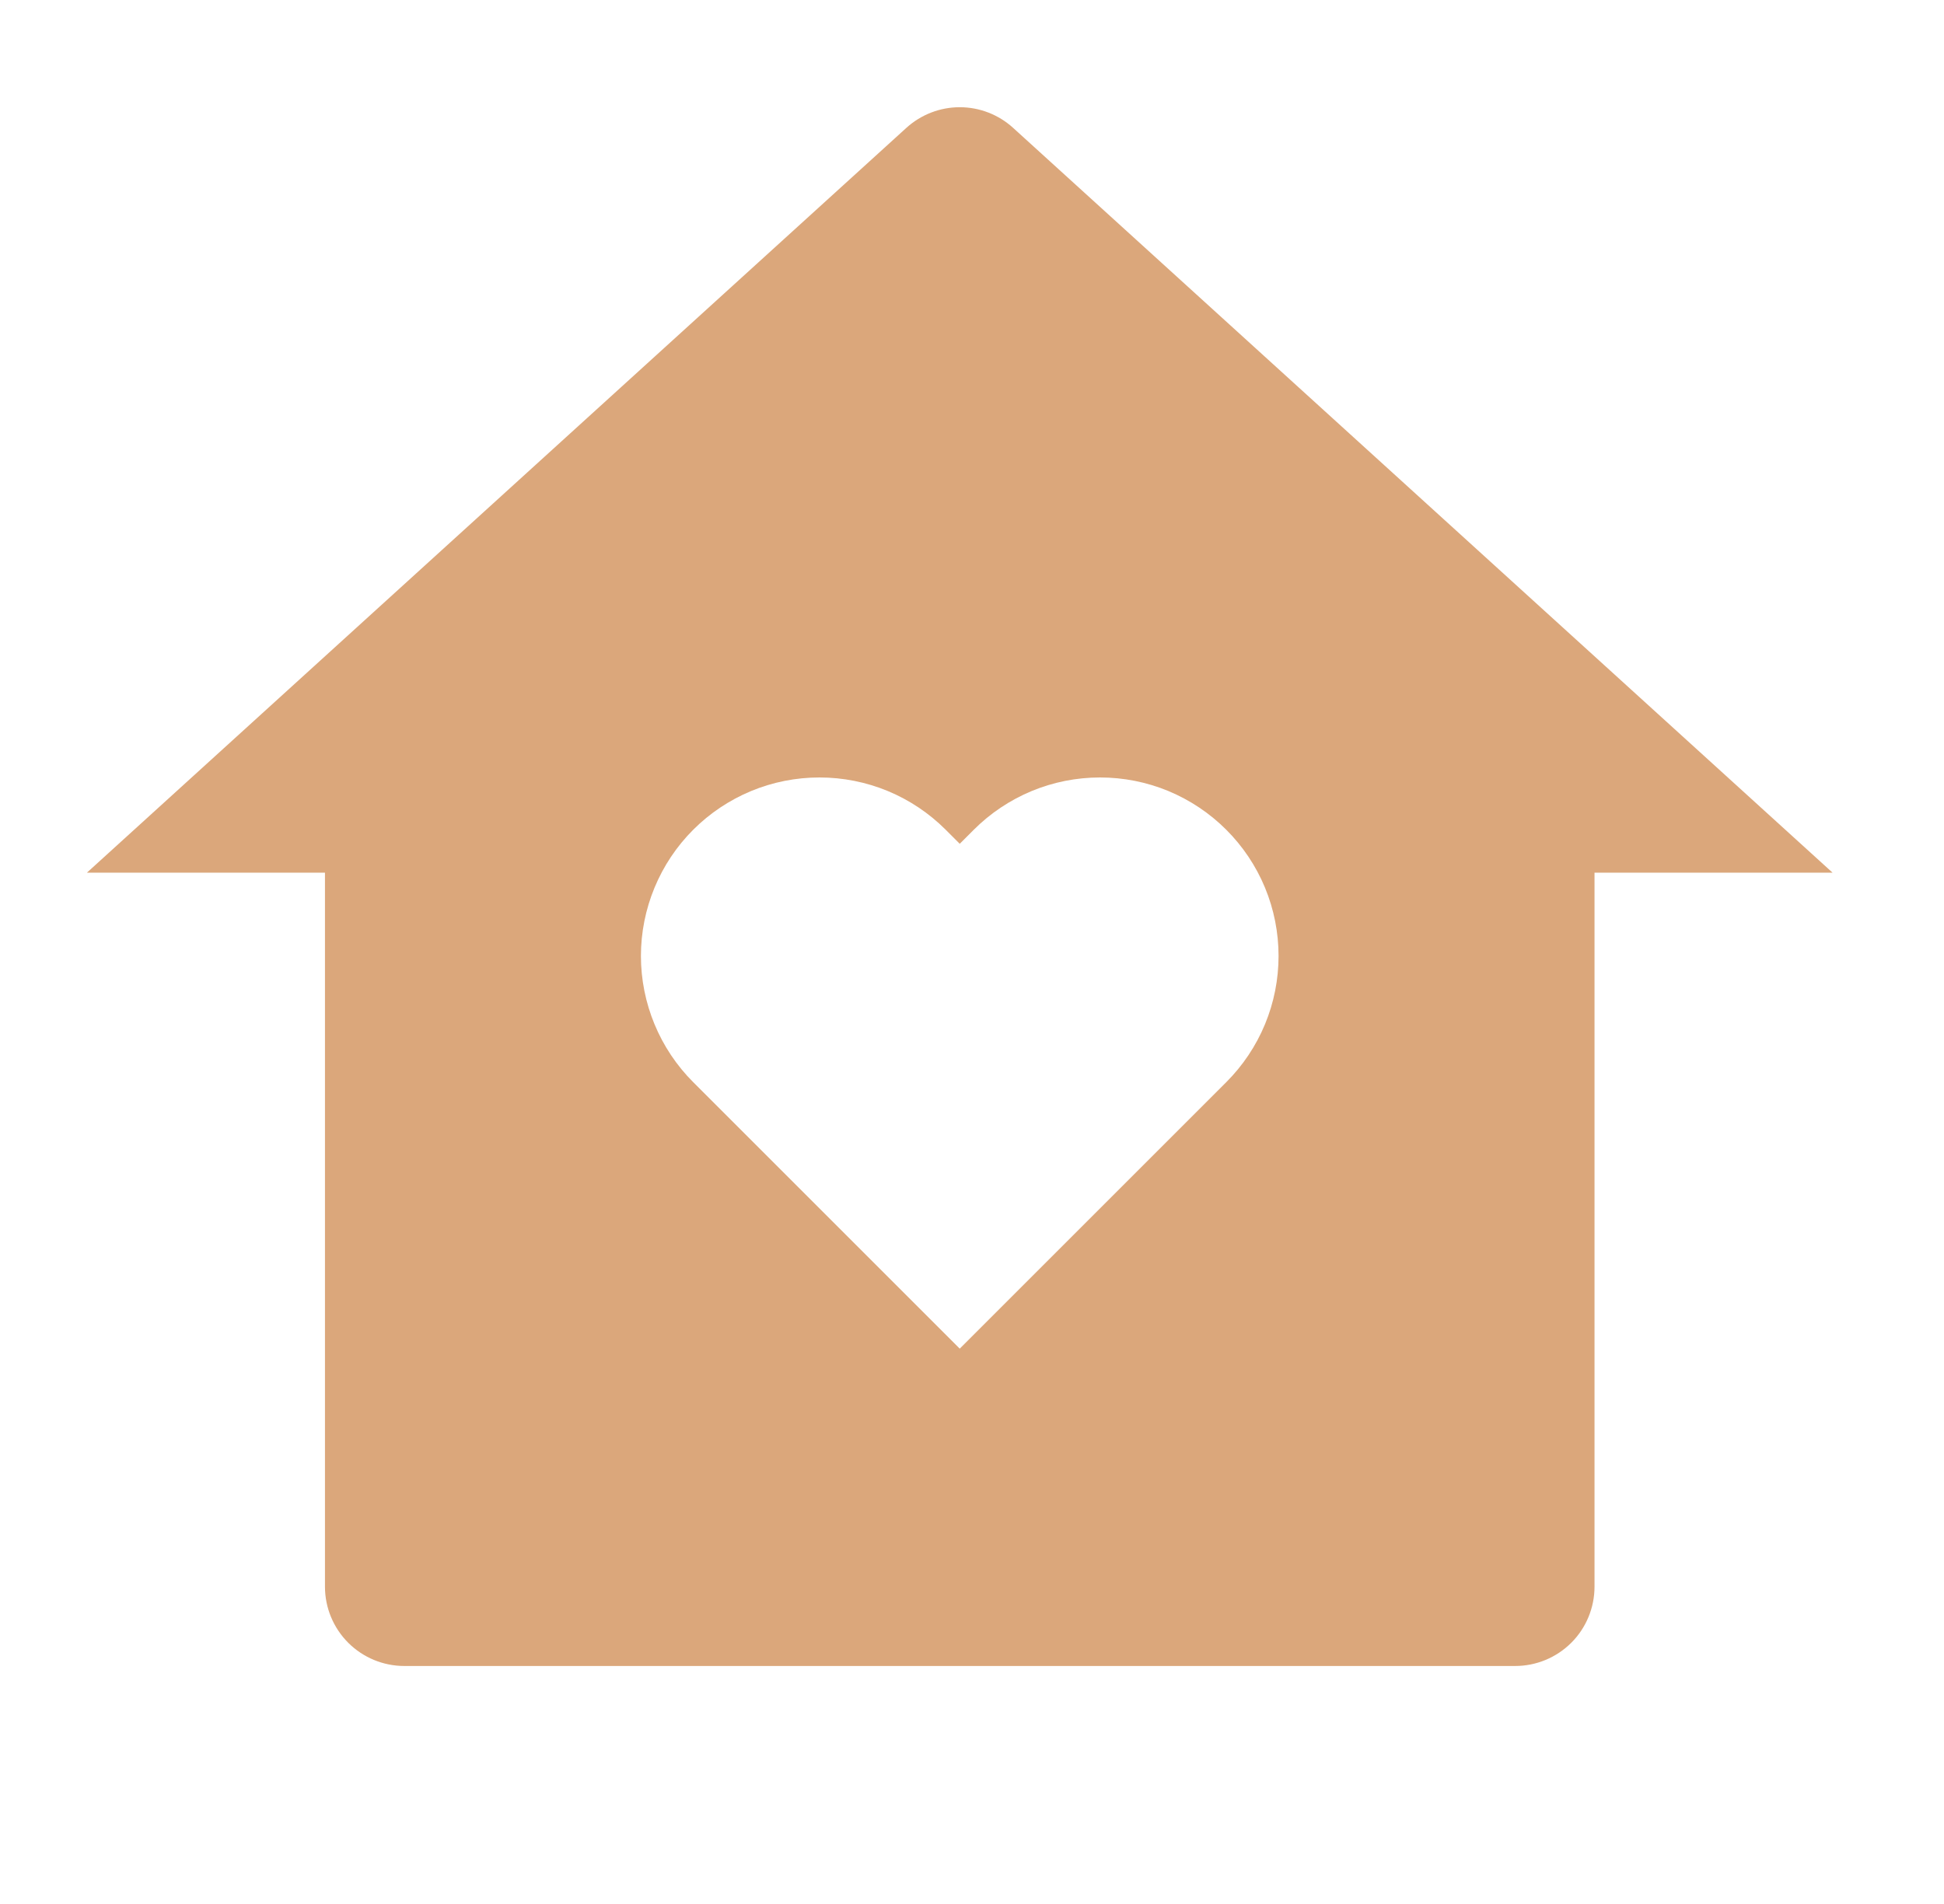 <svg width="49" height="48" viewBox="0 0 49 48" fill="none" xmlns="http://www.w3.org/2000/svg">
<path d="M40.191 40C40.191 40.53 39.981 41.039 39.606 41.414C39.23 41.789 38.722 42 38.191 42H10.191C9.661 42 9.152 41.789 8.777 41.414C8.402 41.039 8.191 40.53 8.191 40V22H2.191L22.845 3.224C23.214 2.889 23.694 2.703 24.191 2.703C24.689 2.703 25.169 2.889 25.537 3.224L46.191 22H40.191V40ZM24.191 34L30.909 27.282C31.327 26.864 31.659 26.368 31.885 25.822C32.111 25.276 32.227 24.691 32.227 24.1C32.227 23.509 32.111 22.924 31.885 22.378C31.659 21.832 31.327 21.336 30.909 20.918C30.491 20.5 29.995 20.169 29.45 19.942C28.904 19.716 28.318 19.6 27.727 19.6C27.136 19.6 26.551 19.716 26.005 19.942C25.459 20.169 24.963 20.5 24.545 20.918L24.191 21.272L23.837 20.918C23.419 20.5 22.924 20.169 22.378 19.942C21.831 19.716 21.246 19.6 20.655 19.6C20.064 19.6 19.479 19.716 18.933 19.942C18.387 20.169 17.891 20.5 17.473 20.918C17.055 21.336 16.724 21.832 16.498 22.378C16.272 22.924 16.155 23.509 16.155 24.1C16.155 24.691 16.272 25.276 16.498 25.822C16.724 26.368 17.055 26.864 17.473 27.282L24.191 34Z" fill="#DBA77B"/>
</svg>
